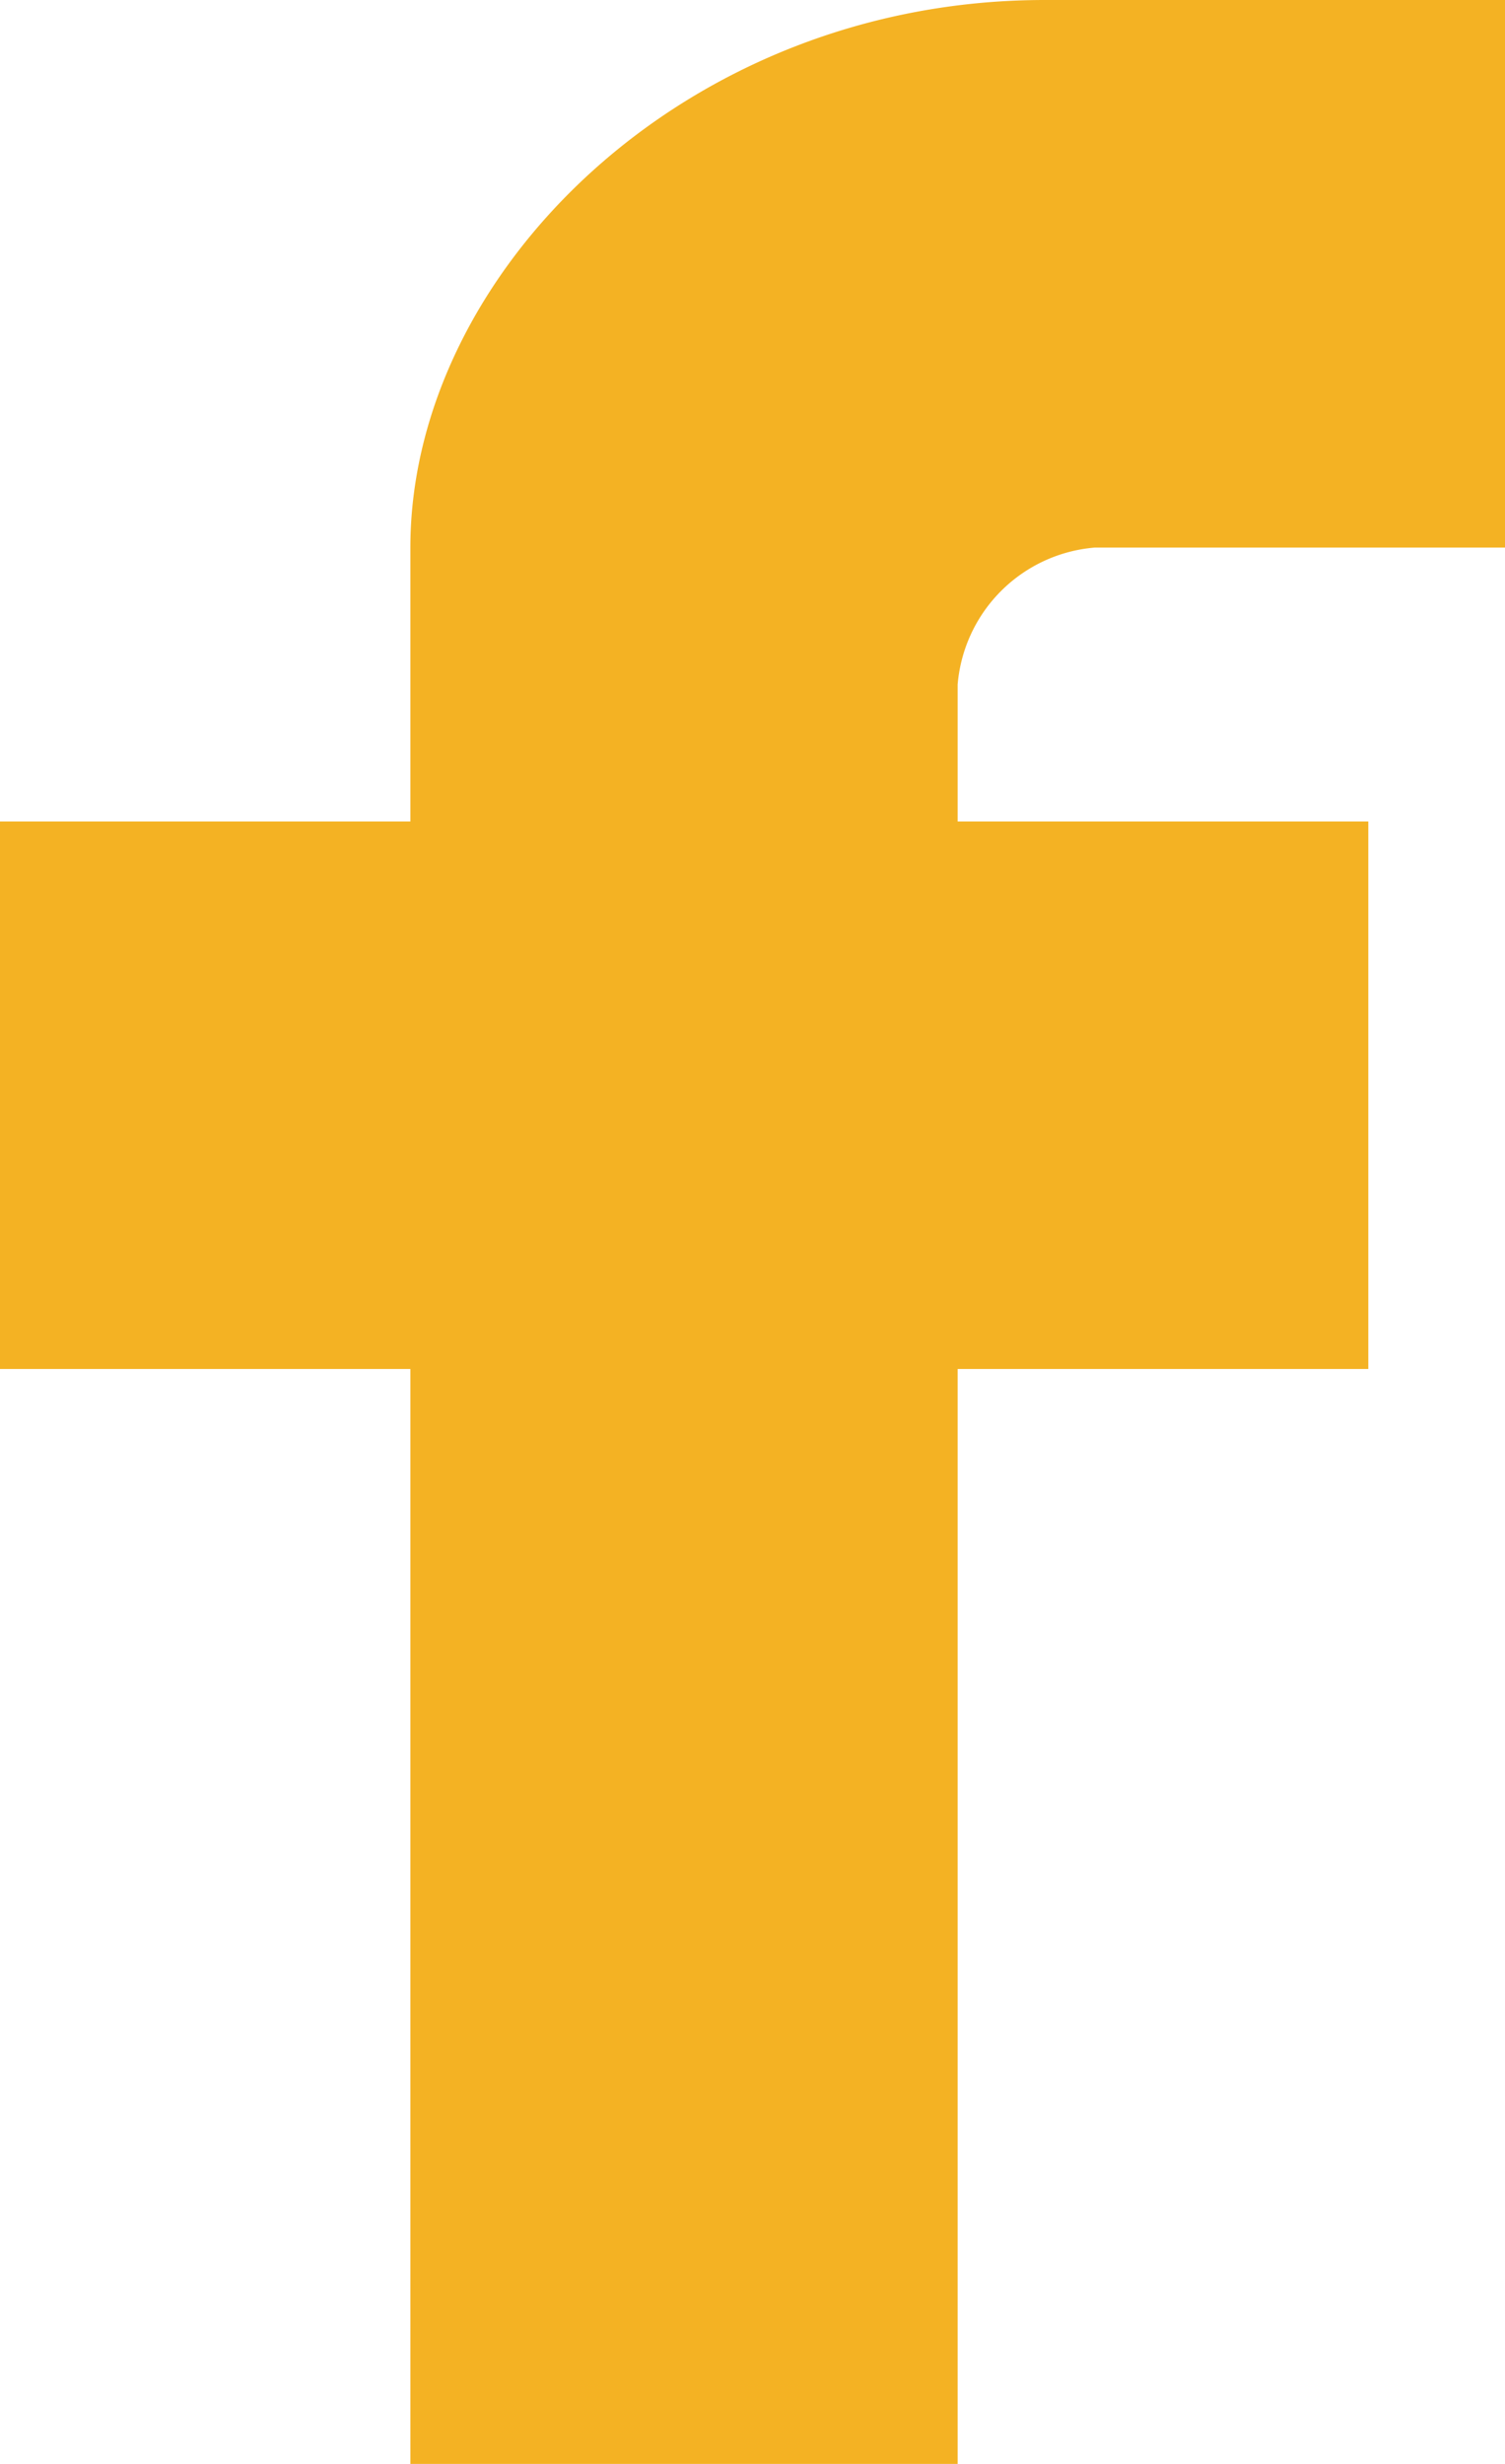 <svg xmlns="http://www.w3.org/2000/svg" width="29.684" height="48.573" viewBox="0 0 29.684 48.573">
  <path id="Path_62" data-name="Path 62" d="M816.881,12735.32h8.1v-10.795H815.9c-7.116,0-12.513,5.4-12.513,10.795v5.4h-8.095v10.793h8.095v21.589h10.794v-21.589h8.1v-10.793h-8.1v-2.7a2.959,2.959,0,0,1,2.7-2.7" transform="translate(-795.293 -12724.525)" fill="#f4b223"/>
</svg>
